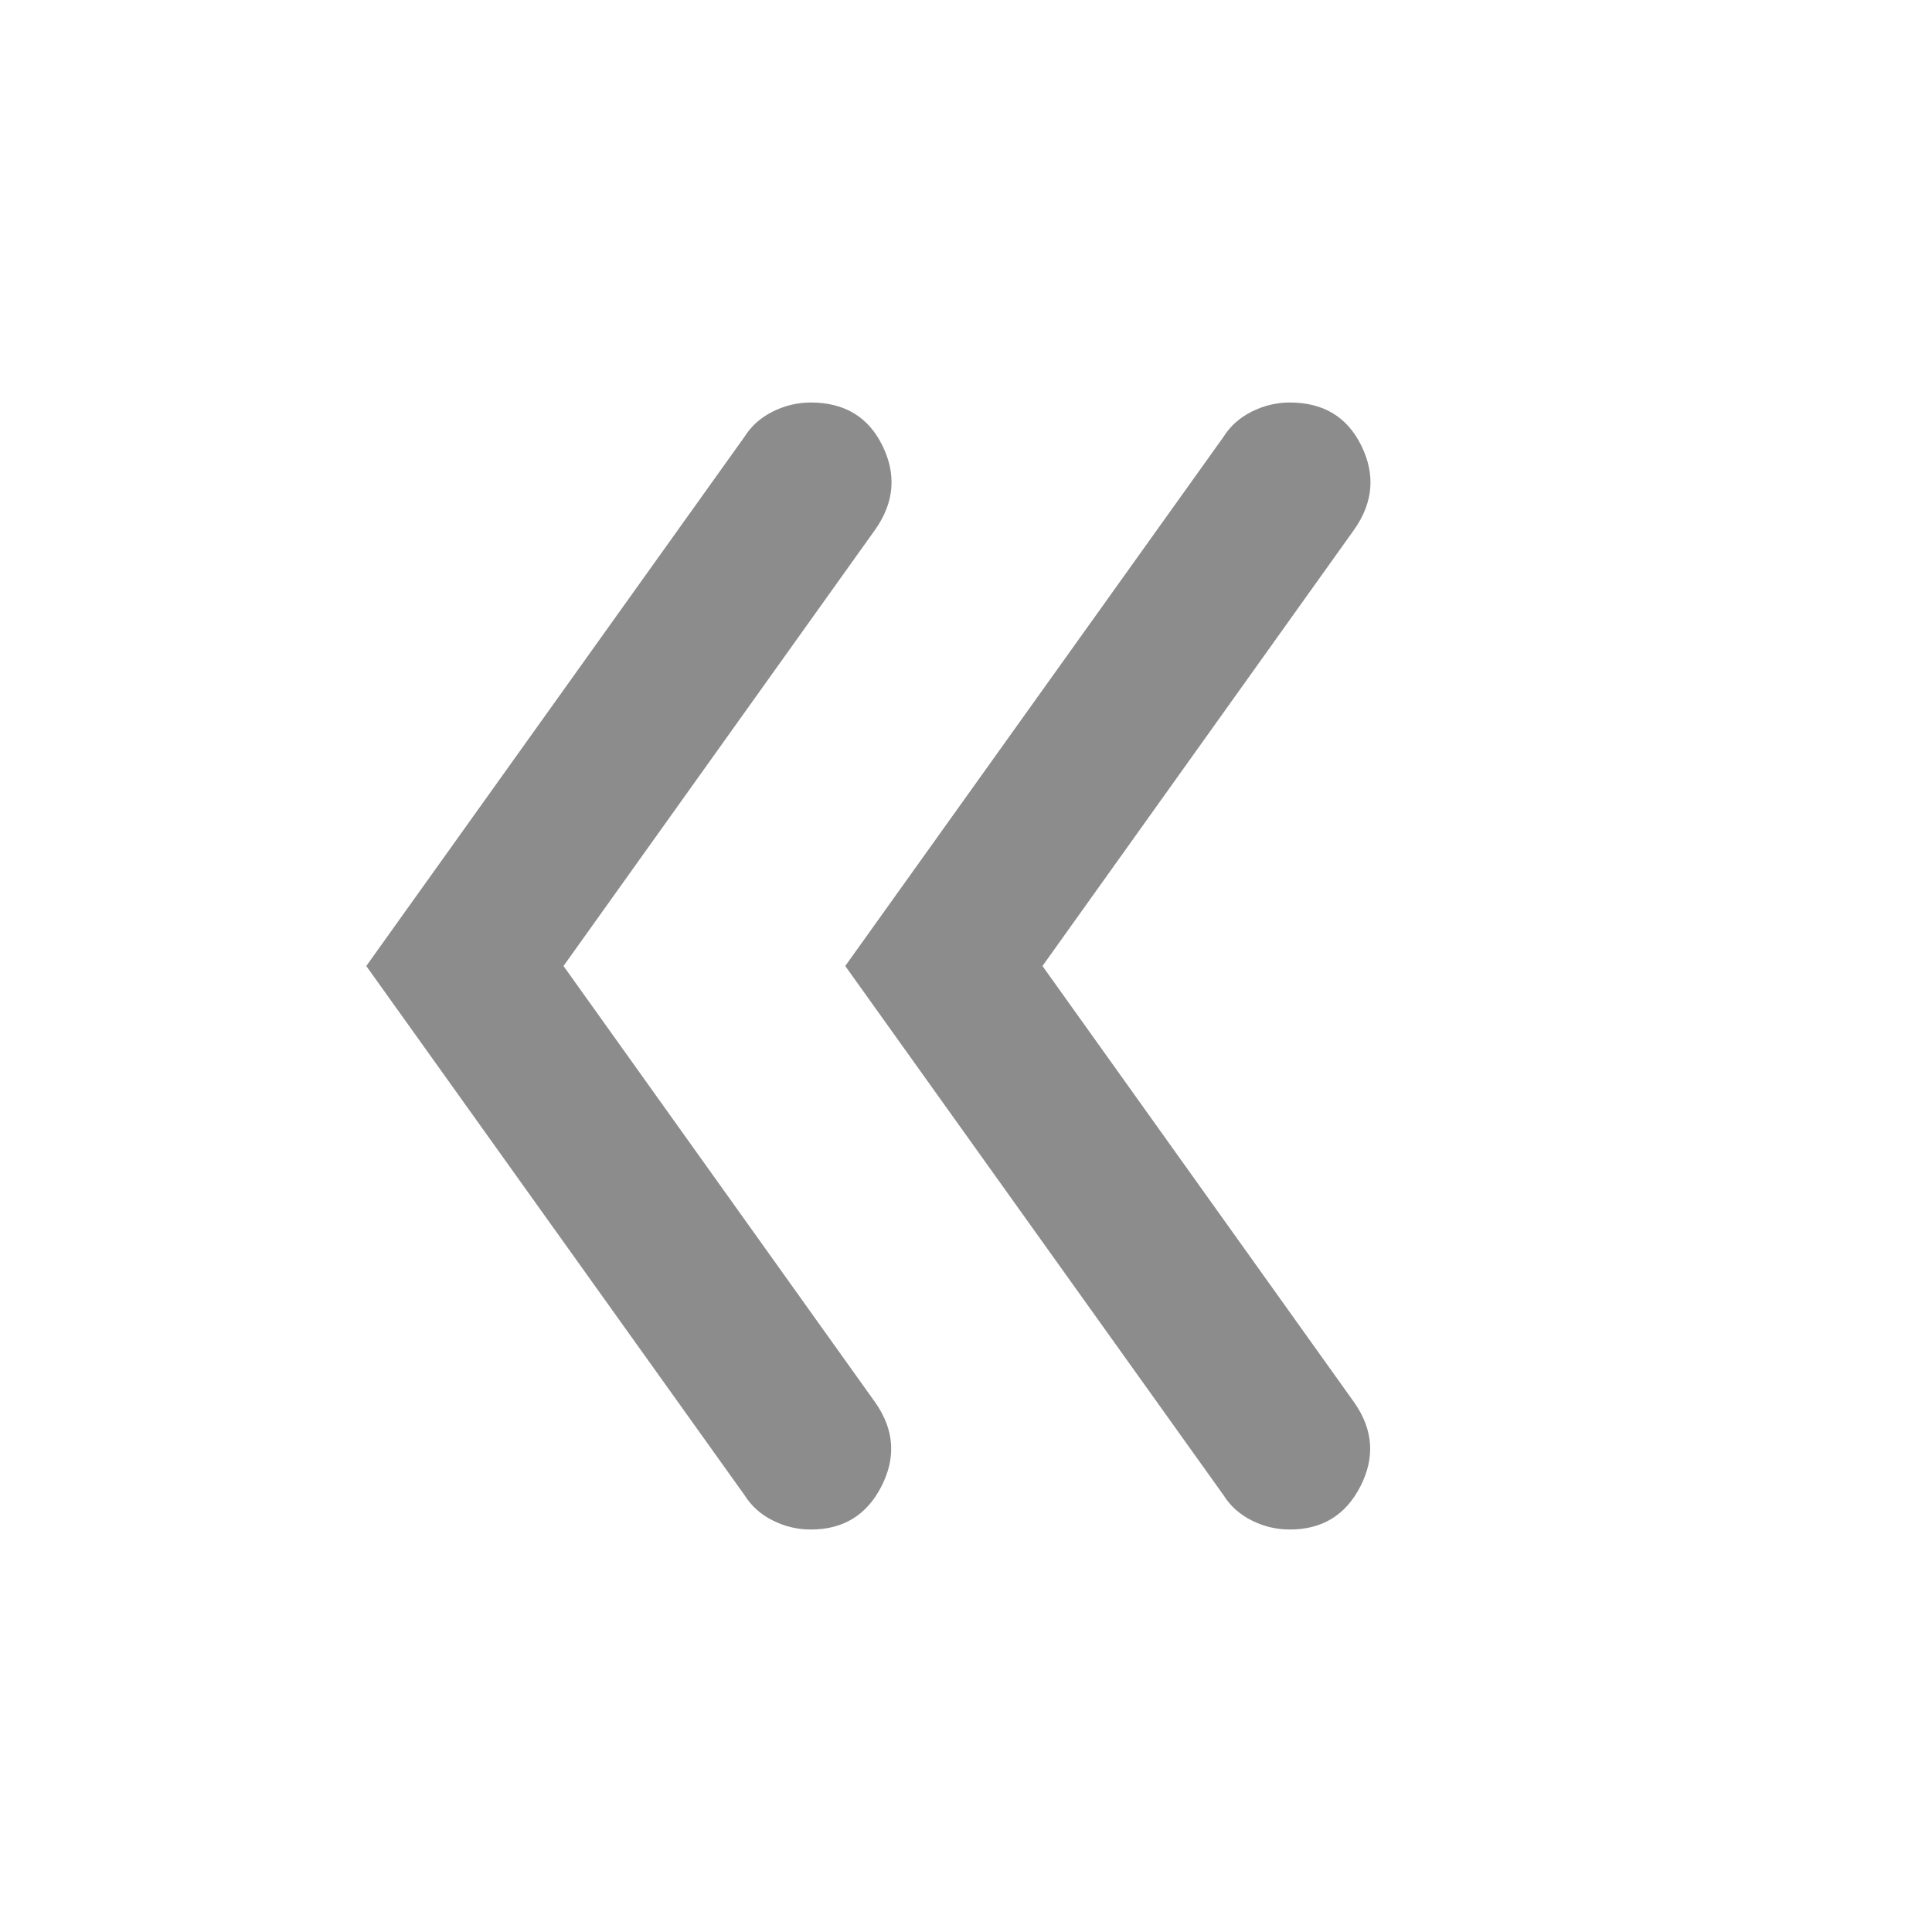 <svg width="24" height="24" viewBox="0 0 24 24" fill="none" xmlns="http://www.w3.org/2000/svg">
<path d="M12.95 12L16.825 6.575C17.058 6.242 17.087 5.896 16.912 5.538C16.737 5.18 16.441 5.001 16.025 5C15.858 5 15.7 5.038 15.55 5.113C15.4 5.188 15.283 5.292 15.2 5.425L10.5 12L15.2 18.575C15.283 18.708 15.4 18.813 15.55 18.888C15.7 18.963 15.858 19.001 16.025 19C16.425 19 16.717 18.821 16.9 18.463C17.083 18.105 17.058 17.759 16.825 17.425L12.95 12ZM7 12L10.875 6.575C11.108 6.242 11.138 5.896 10.963 5.538C10.788 5.18 10.492 5.001 10.074 5C9.907 5 9.749 5.038 9.599 5.113C9.449 5.188 9.332 5.292 9.249 5.425L4.55 12L9.25 18.575C9.333 18.708 9.45 18.813 9.6 18.888C9.75 18.963 9.908 19.001 10.075 19C10.475 19 10.767 18.821 10.95 18.463C11.133 18.105 11.108 17.759 10.875 17.425L7 12Z" fill="#8C8C8C"/>
</svg>

